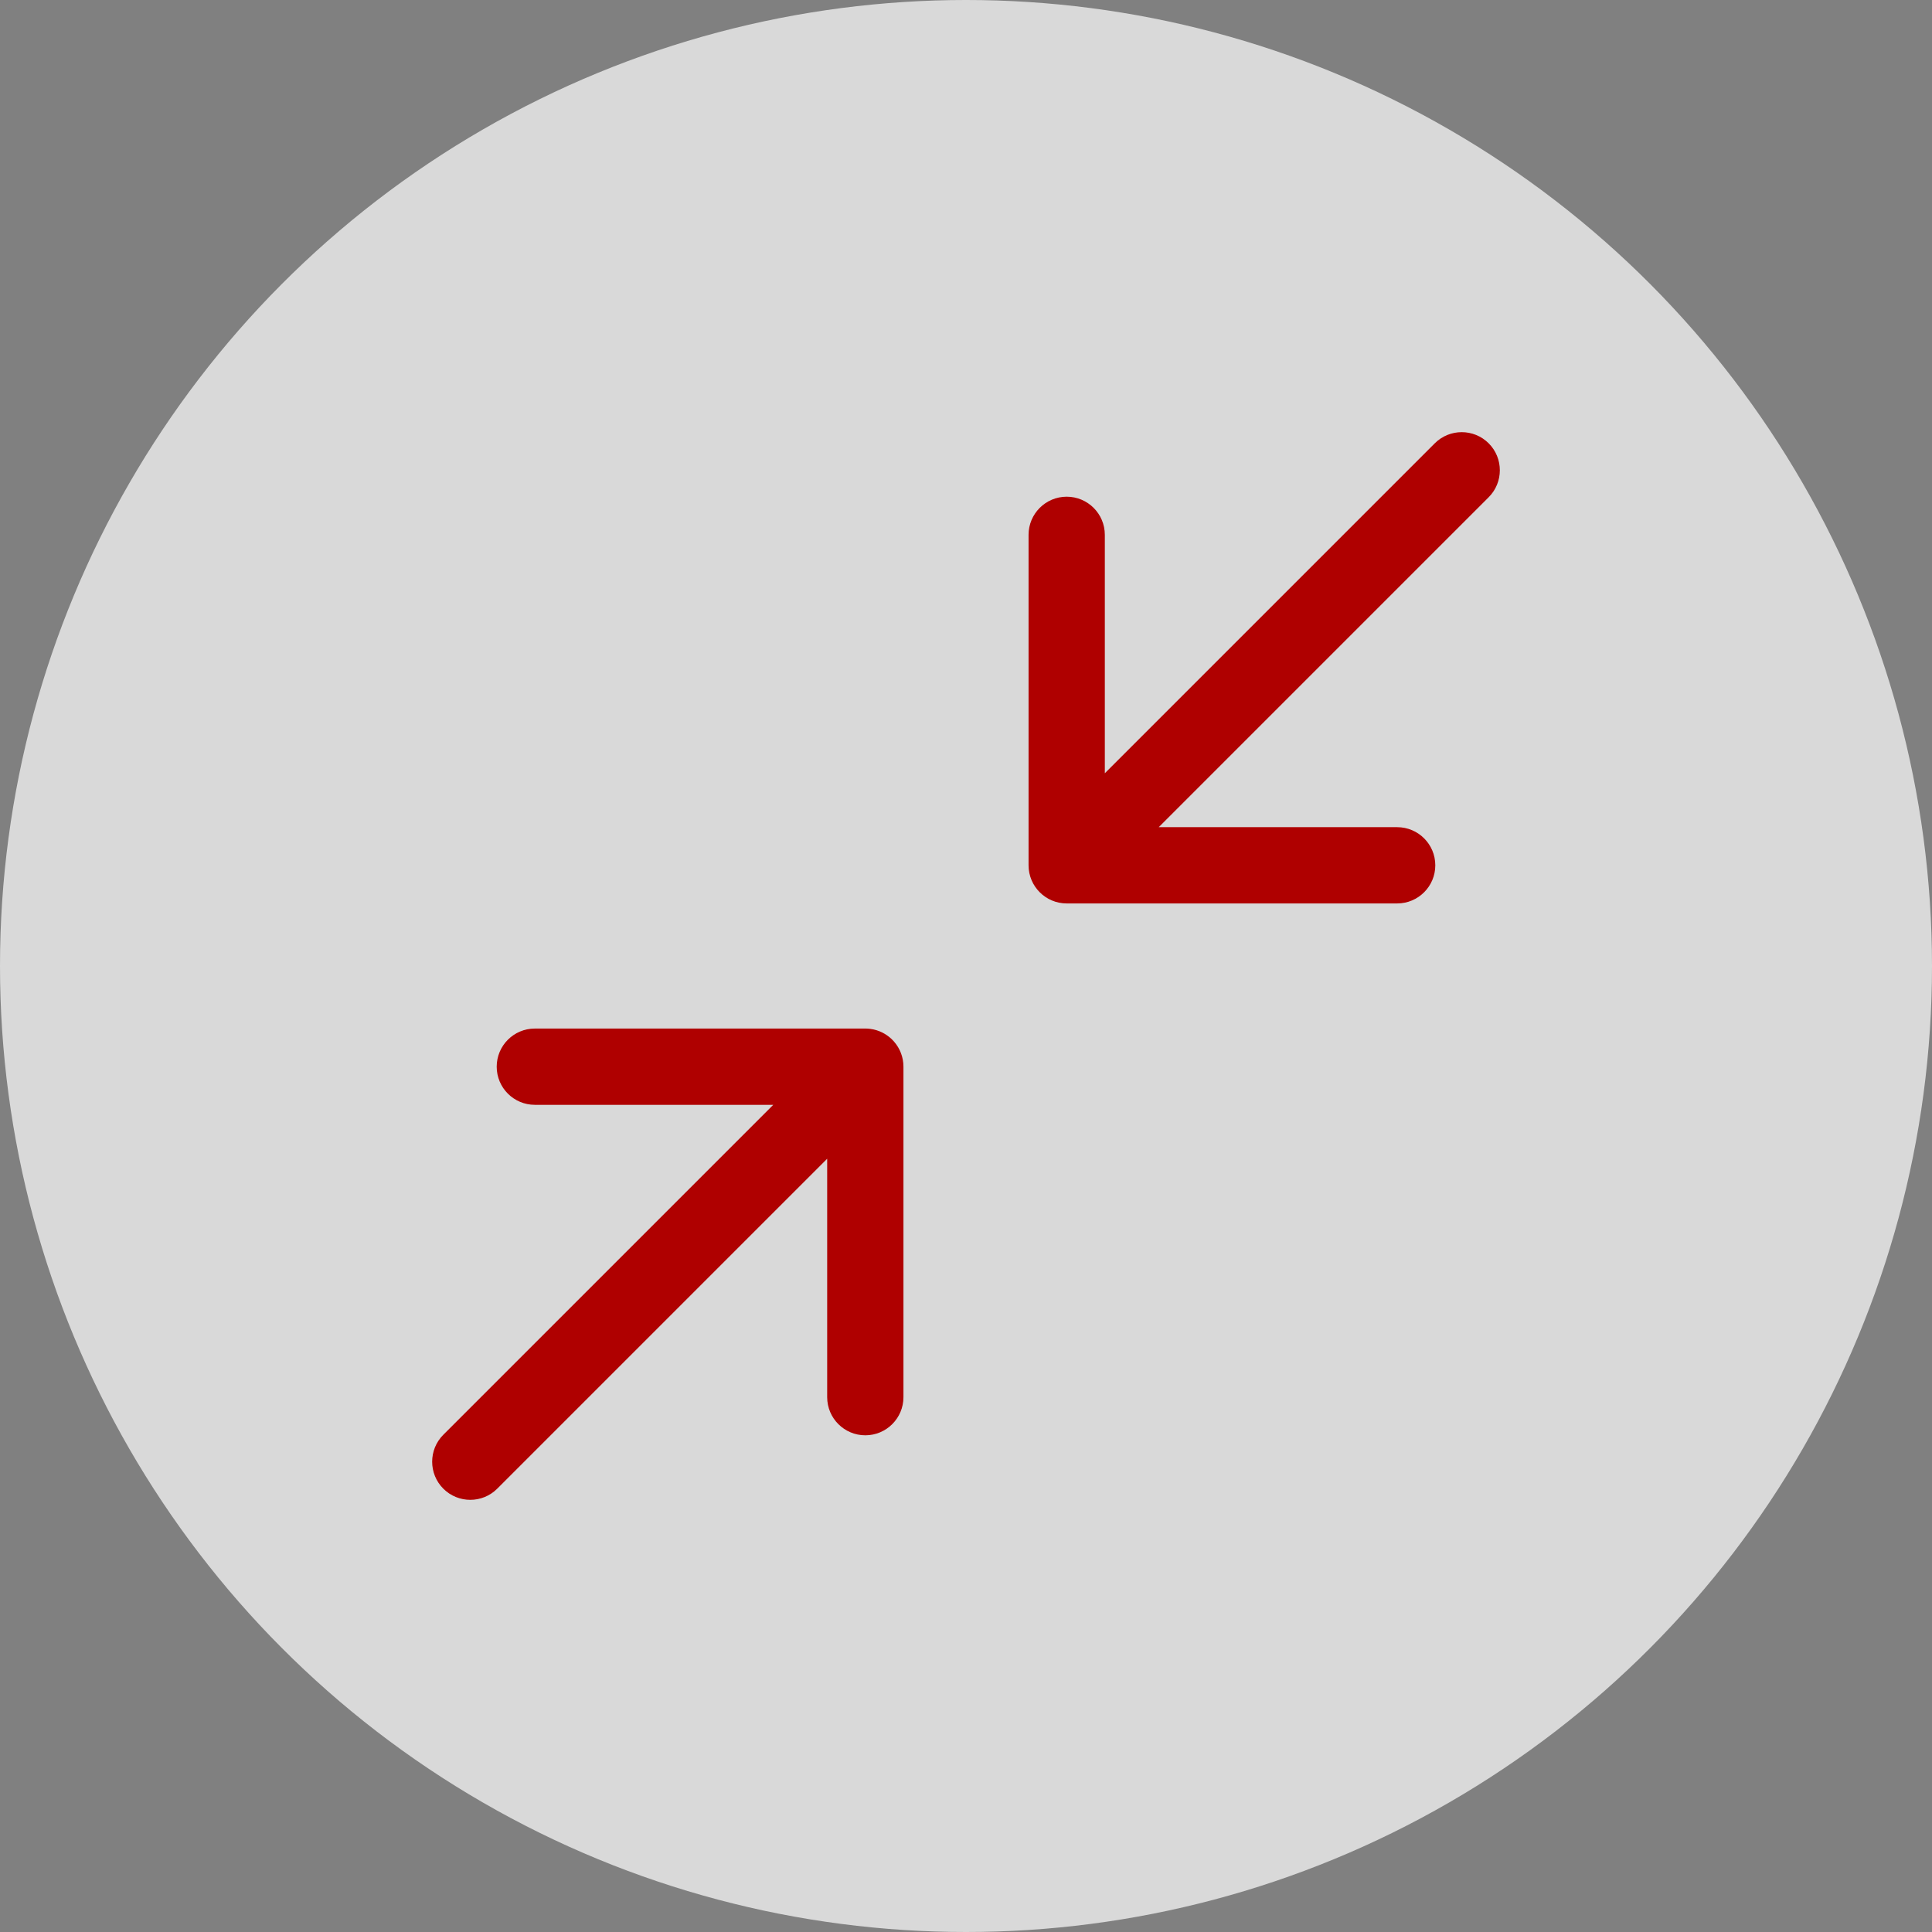 <?xml version="1.0" encoding="UTF-8" standalone="no"?><!DOCTYPE svg PUBLIC "-//W3C//DTD SVG 1.1//EN" "http://www.w3.org/Graphics/SVG/1.1/DTD/svg11.dtd"><svg width="100%" height="100%" viewBox="0 0 76 76" version="1.1" xmlns="http://www.w3.org/2000/svg" xmlns:xlink="http://www.w3.org/1999/xlink" xml:space="preserve" style="fill-rule:evenodd;clip-rule:evenodd;stroke-linejoin:round;stroke-miterlimit:1.414;"><rect x="0" y="0" width="76" height="76" fill="#808080" stroke="none"/><g id="Full-Screen-Button"><circle cx="38" cy="38" r="38" style="fill:#fff;fill-opacity:0.7;"/><g><path d="M41.961,35.539c-0.828,0 -1.5,-0.672 -1.5,-1.5l0,-13c0,-0.828 0.672,-1.5 1.5,-1.5c0.828,0 1.5,0.672 1.5,1.5l0,9.379l12.979,-12.979c0.585,-0.585 1.536,-0.585 2.121,0c0.585,0.585 0.585,1.536 0,2.121l-12.979,12.979l9.379,0c0.828,0 1.5,0.672 1.5,1.5c0,0.828 -0.672,1.5 -1.5,1.5l-13,0Z" style="fill:#af0000;"/><path d="M32.539,45.582l-12.979,12.979c-0.585,0.585 -1.536,0.585 -2.121,0c-0.585,-0.585 -0.585,-1.536 0,-2.121l12.979,-12.979l-9.379,0c-0.828,0 -1.5,-0.672 -1.5,-1.5c0,-0.828 0.672,-1.5 1.5,-1.5l13,0c0.007,0 0.013,0 0.02,0c0.003,0 0.006,0 0.009,0c0.009,0 0.019,0.001 0.028,0.001l0.001,0l0.01,0c0.009,0.001 0.019,0.001 0.028,0.002l0.004,0c0.007,0.001 0.015,0.001 0.023,0.002c0.02,0.001 0.039,0.003 0.059,0.006l0.009,0.001c0.044,0.005 0.087,0.013 0.13,0.022c0.31,0.068 0.584,0.231 0.79,0.458c0.008,0.009 0.016,0.018 0.024,0.028c0.228,0.263 0.365,0.605 0.365,0.98l0,13c0,0.828 -0.672,1.5 -1.5,1.5c-0.828,0 -1.5,-0.672 -1.5,-1.5l0,-9.379Z" style="fill:#af0000;"/></g></g></svg>